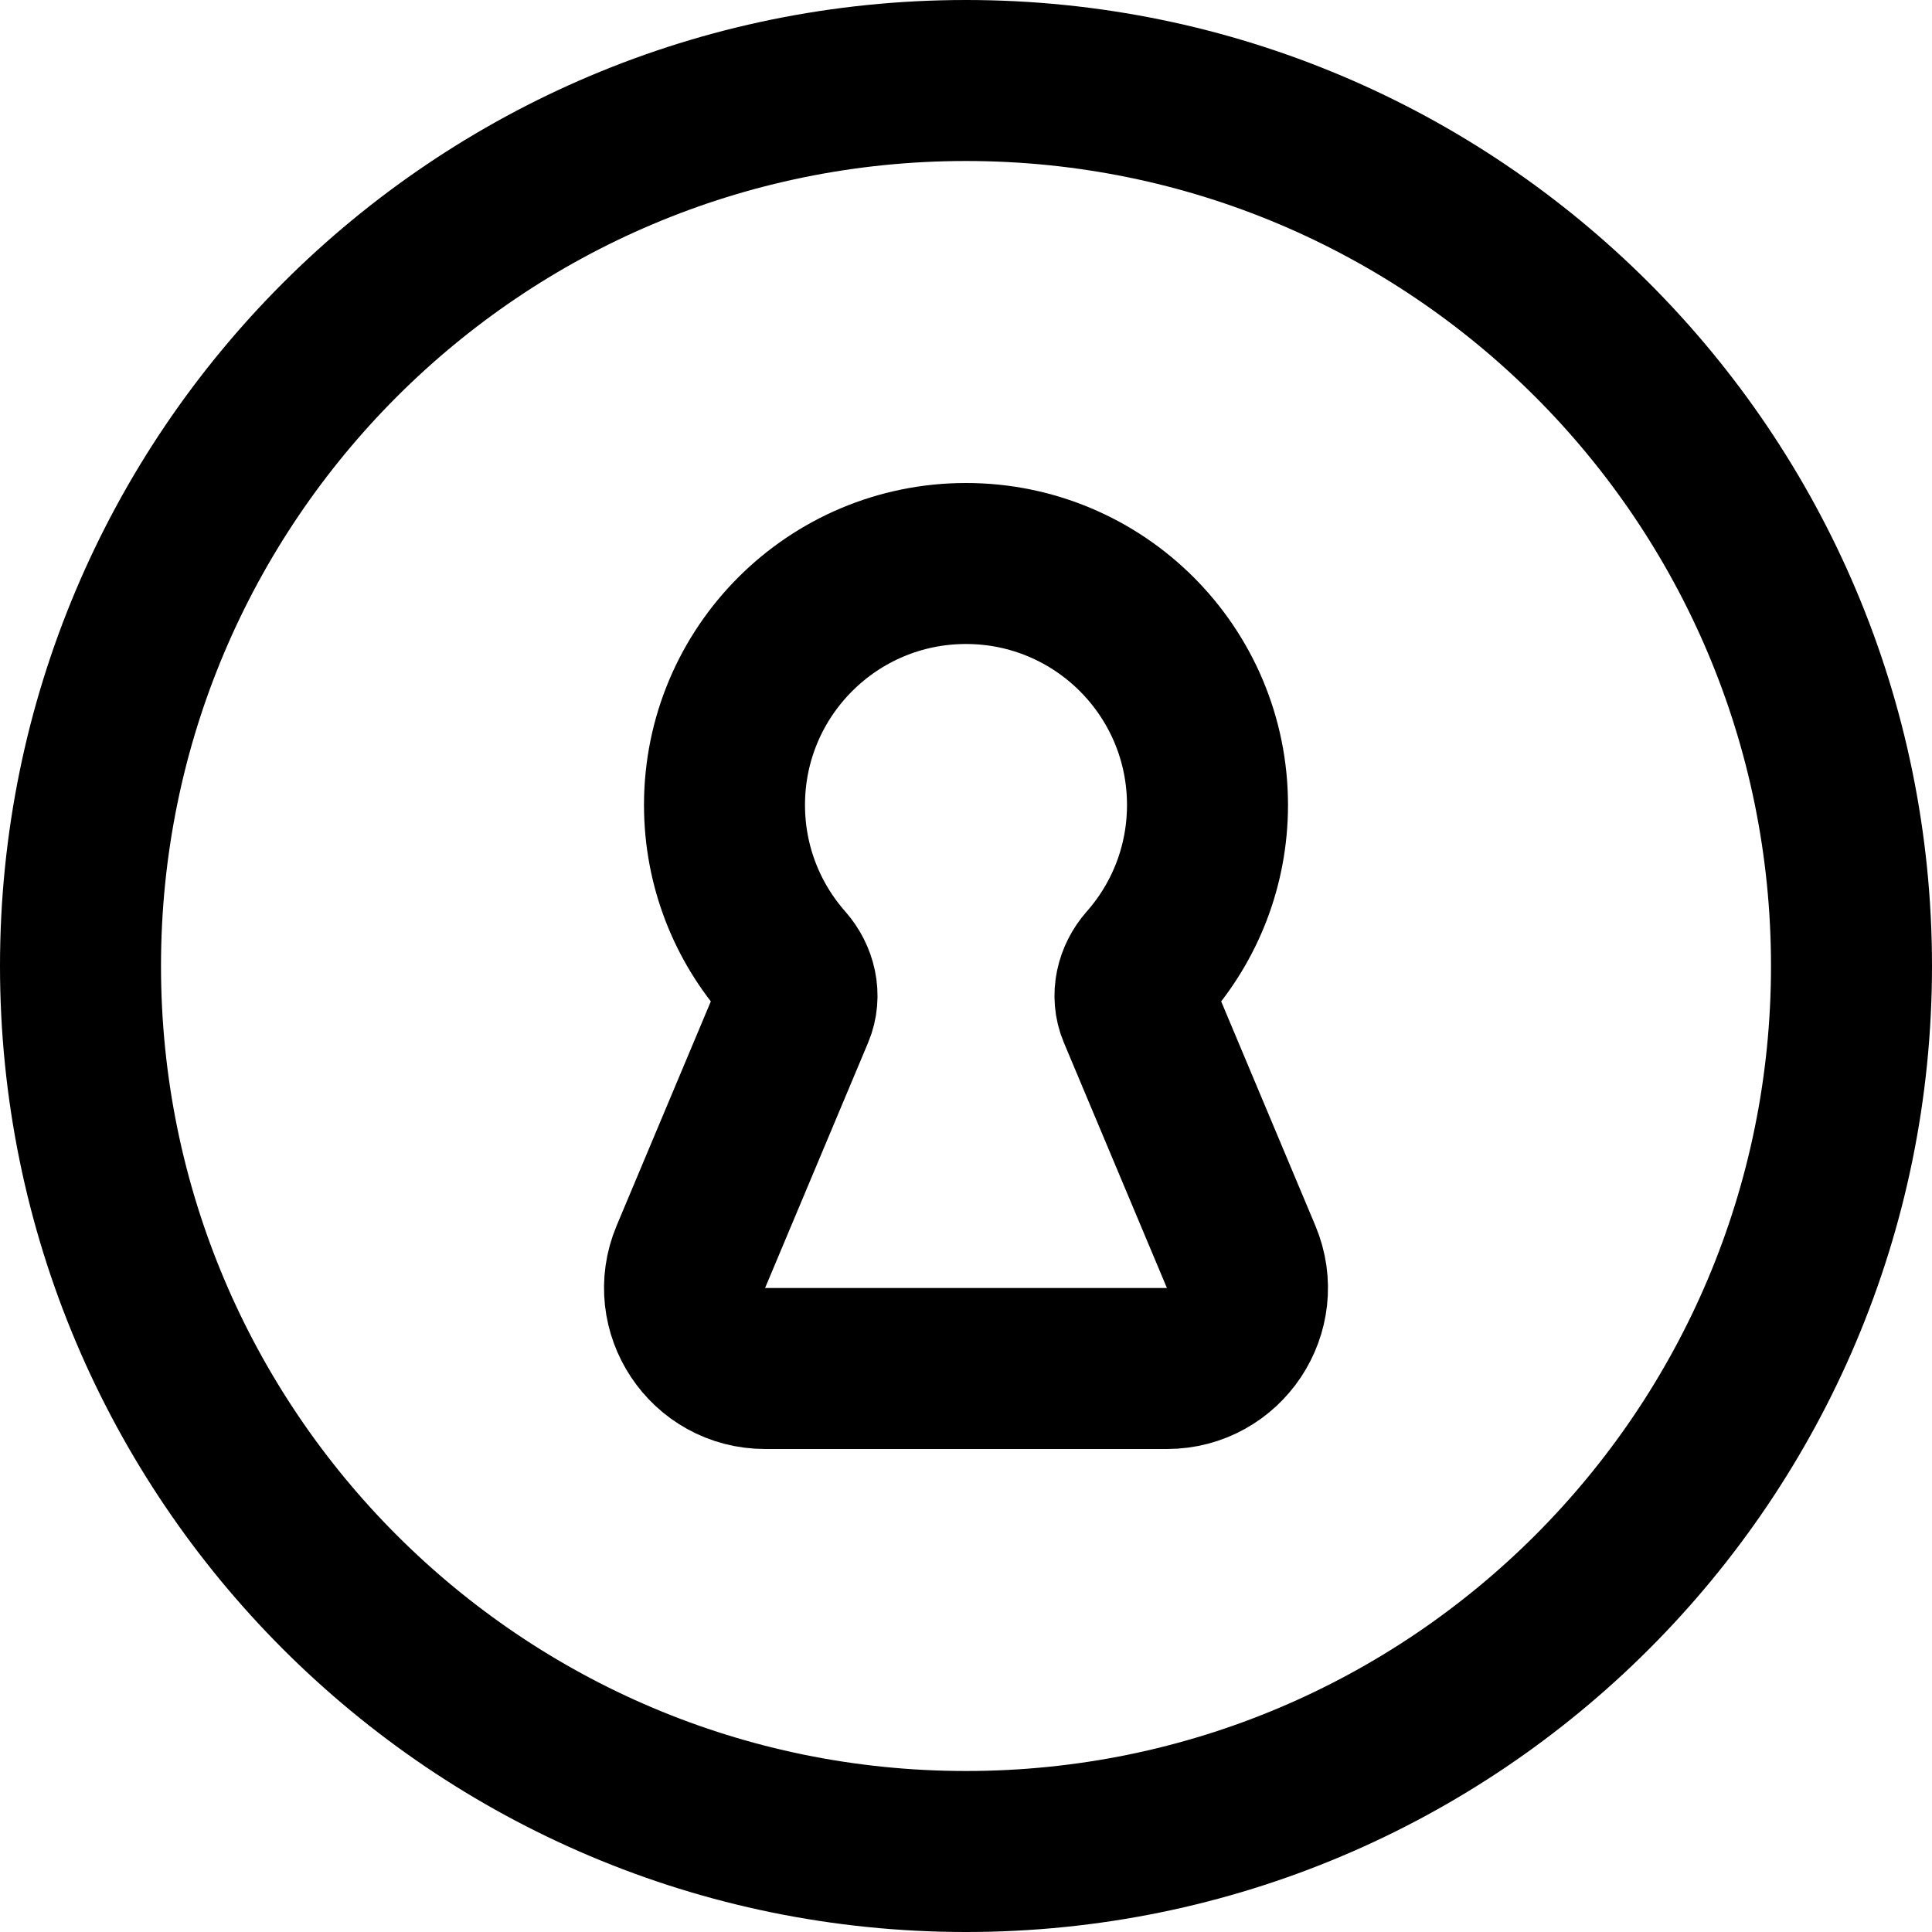 <svg viewBox="0 0 24 24" fill="none" xmlns="http://www.w3.org/2000/svg">
<g clip-path="url(#clip0_9_1473)">
<path d="M12 7C10.343 7 9 8.343 9 10C9 10.76 9.283 11.455 9.749 11.983C9.89 12.143 9.945 12.368 9.862 12.565L8.582 15.613C8.306 16.272 8.79 17 9.504 17H14.496C15.21 17 15.694 16.272 15.418 15.613L14.138 12.565C14.055 12.368 14.11 12.143 14.251 11.983C14.717 11.455 15 10.76 15 10C15 8.343 13.657 7 12 7Z" stroke="black" stroke-width="2"/>
<path d="M1 12C1 5.925 5.925 1 12 1C18.075 1 23 5.925 23 12C23 18.075 18.075 23 12 23C5.925 23 1 18.075 1 12Z" stroke="black" stroke-width="2"/>
</g>
<defs>
<clipPath id="clip0_9_1473">
<rect width="24" height="24" fill="white"/>
</clipPath>
</defs>
</svg>
